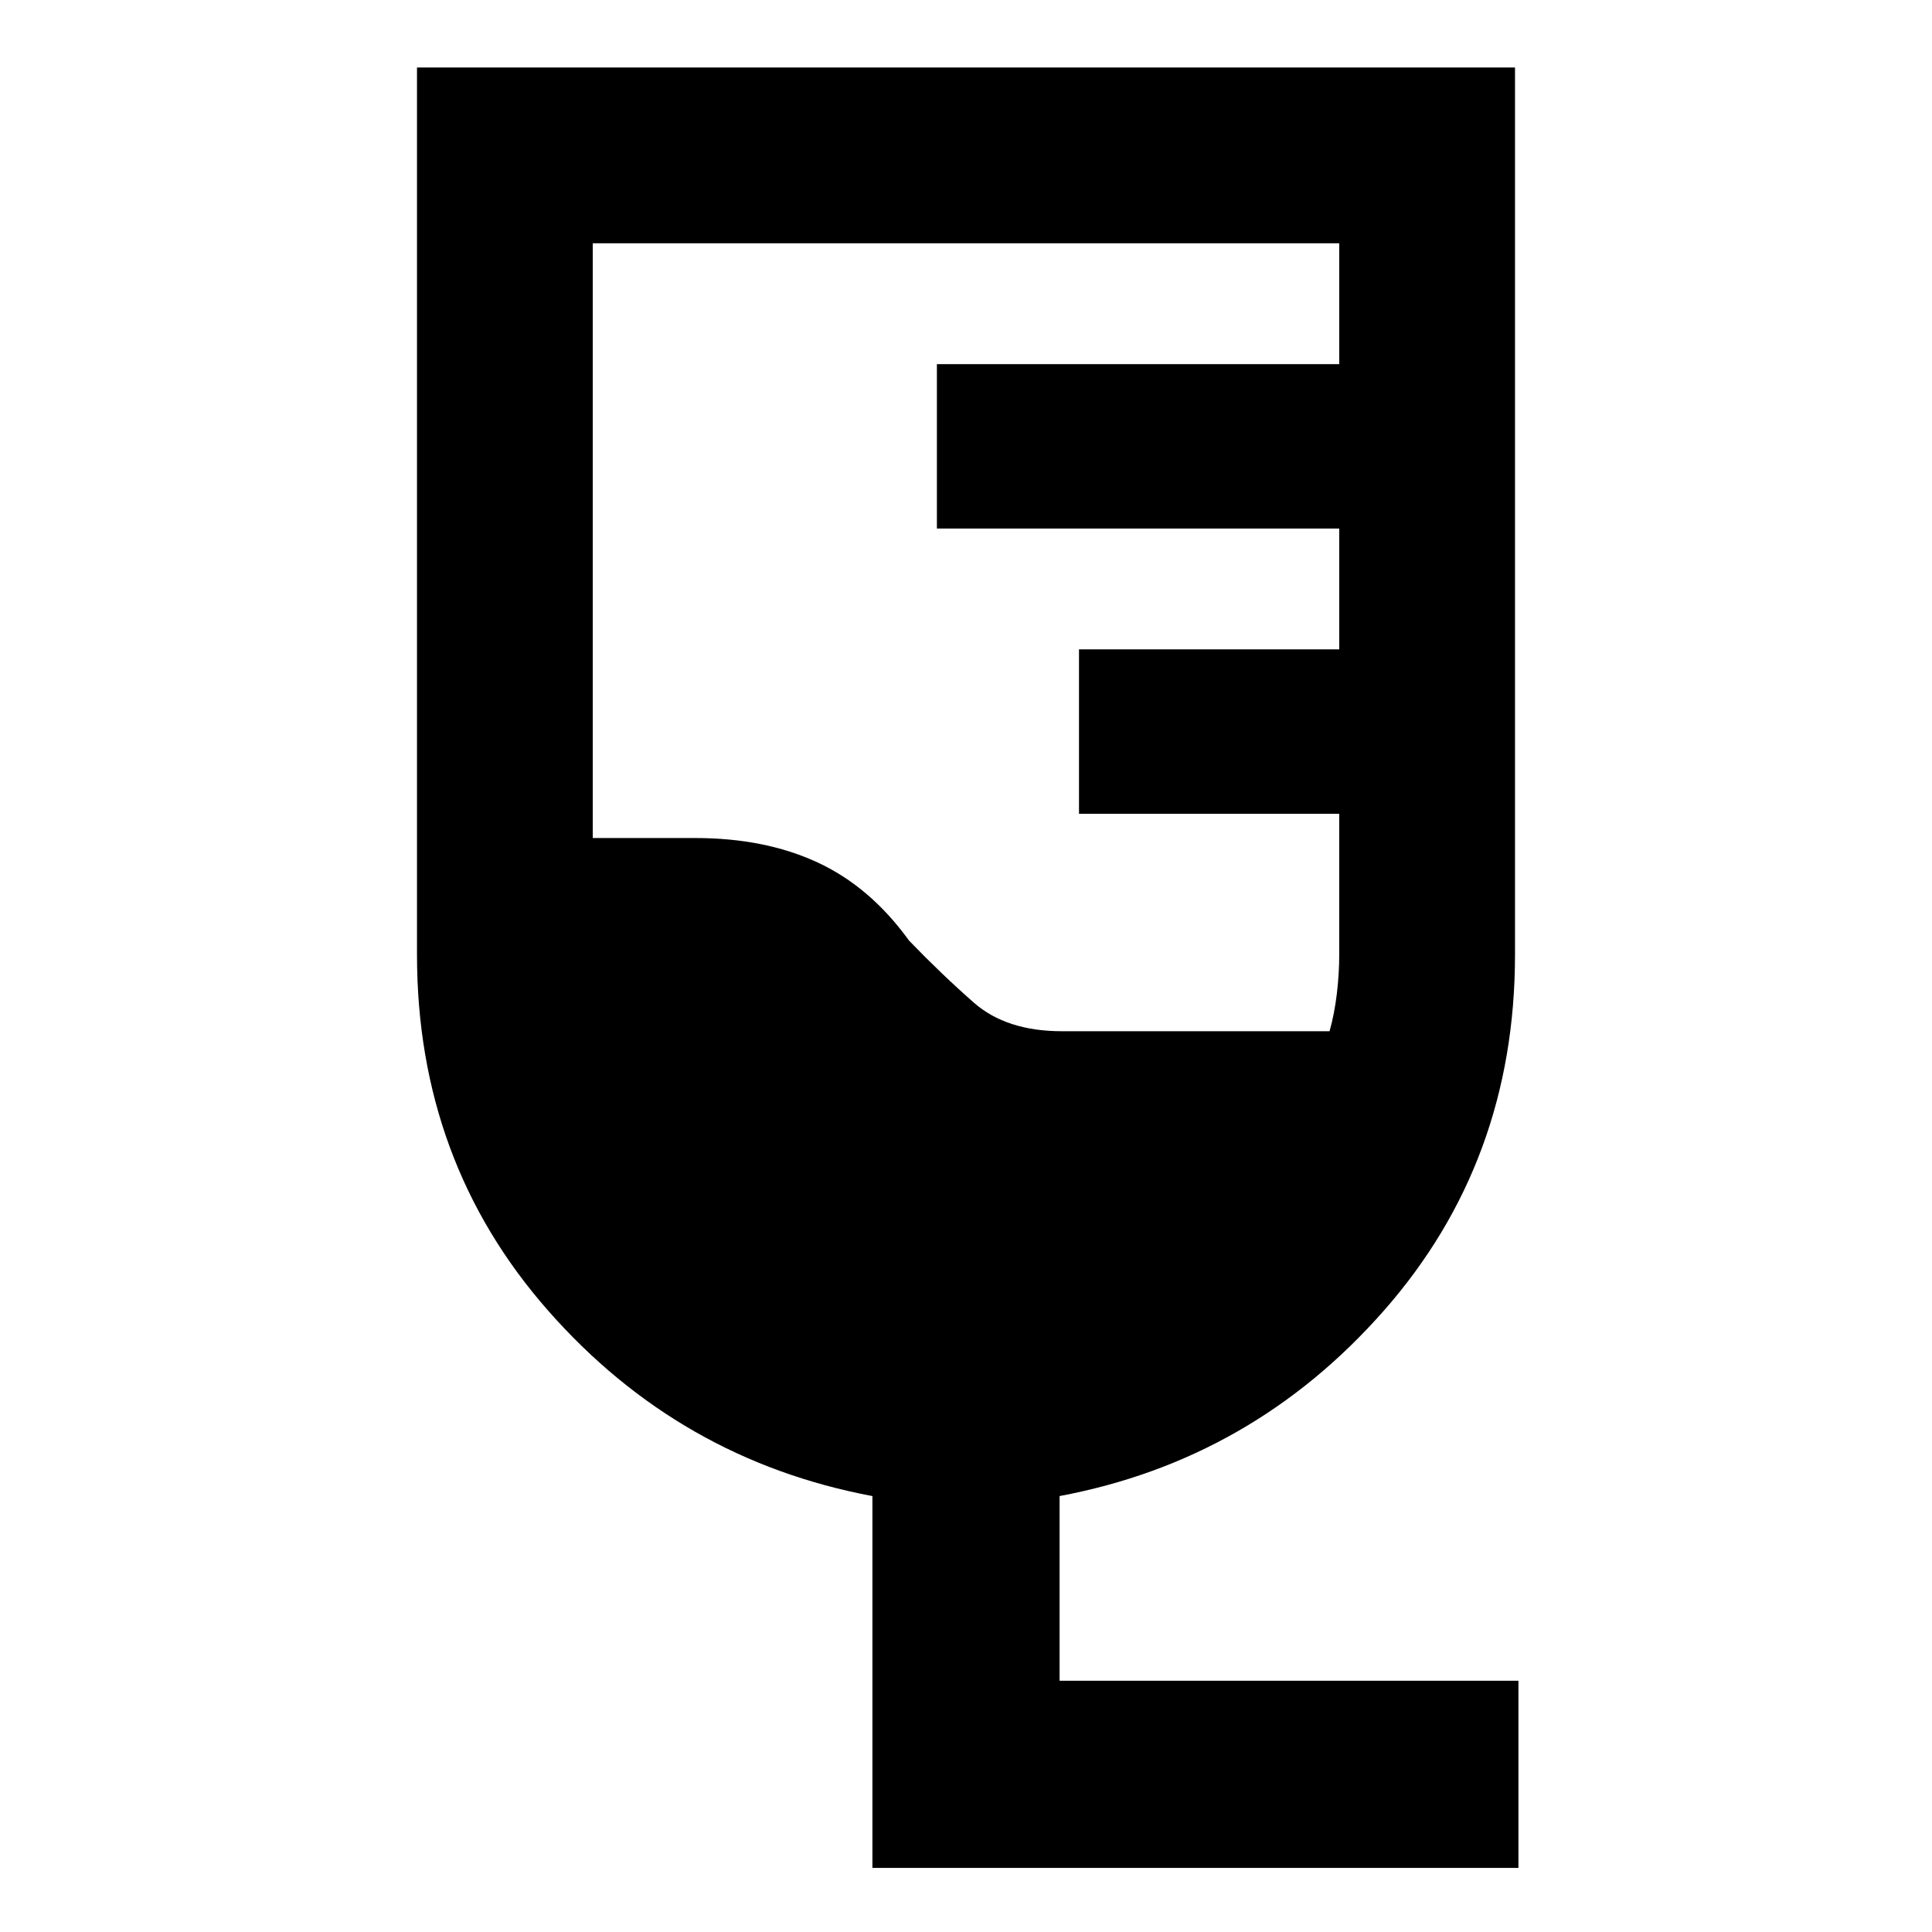 <svg xmlns="http://www.w3.org/2000/svg" height="20" viewBox="0 -960 960 960" width="20"><path d="M754.5-31.85h-321v-184.76q-95.94-18.02-161.12-92.12-65.18-74.1-65.18-176.92v-440.81h545.6v440.81q0 102.82-65.18 176.92T526.5-216.61v91.76h228v93ZM527.7-447.59h132.95q2.44-8.67 3.62-18.63 1.19-9.96 1.19-19.43v-69.98H536.15v-81.7h129.31v-60.04H465.54v-81.7h199.92v-60.04H294.54v295.52h50.85q34.8 0 60.96 12.18 26.15 12.17 45.34 38.78 16.09 16.69 32.24 30.87 16.16 14.17 43.77 14.17Z"/></svg>